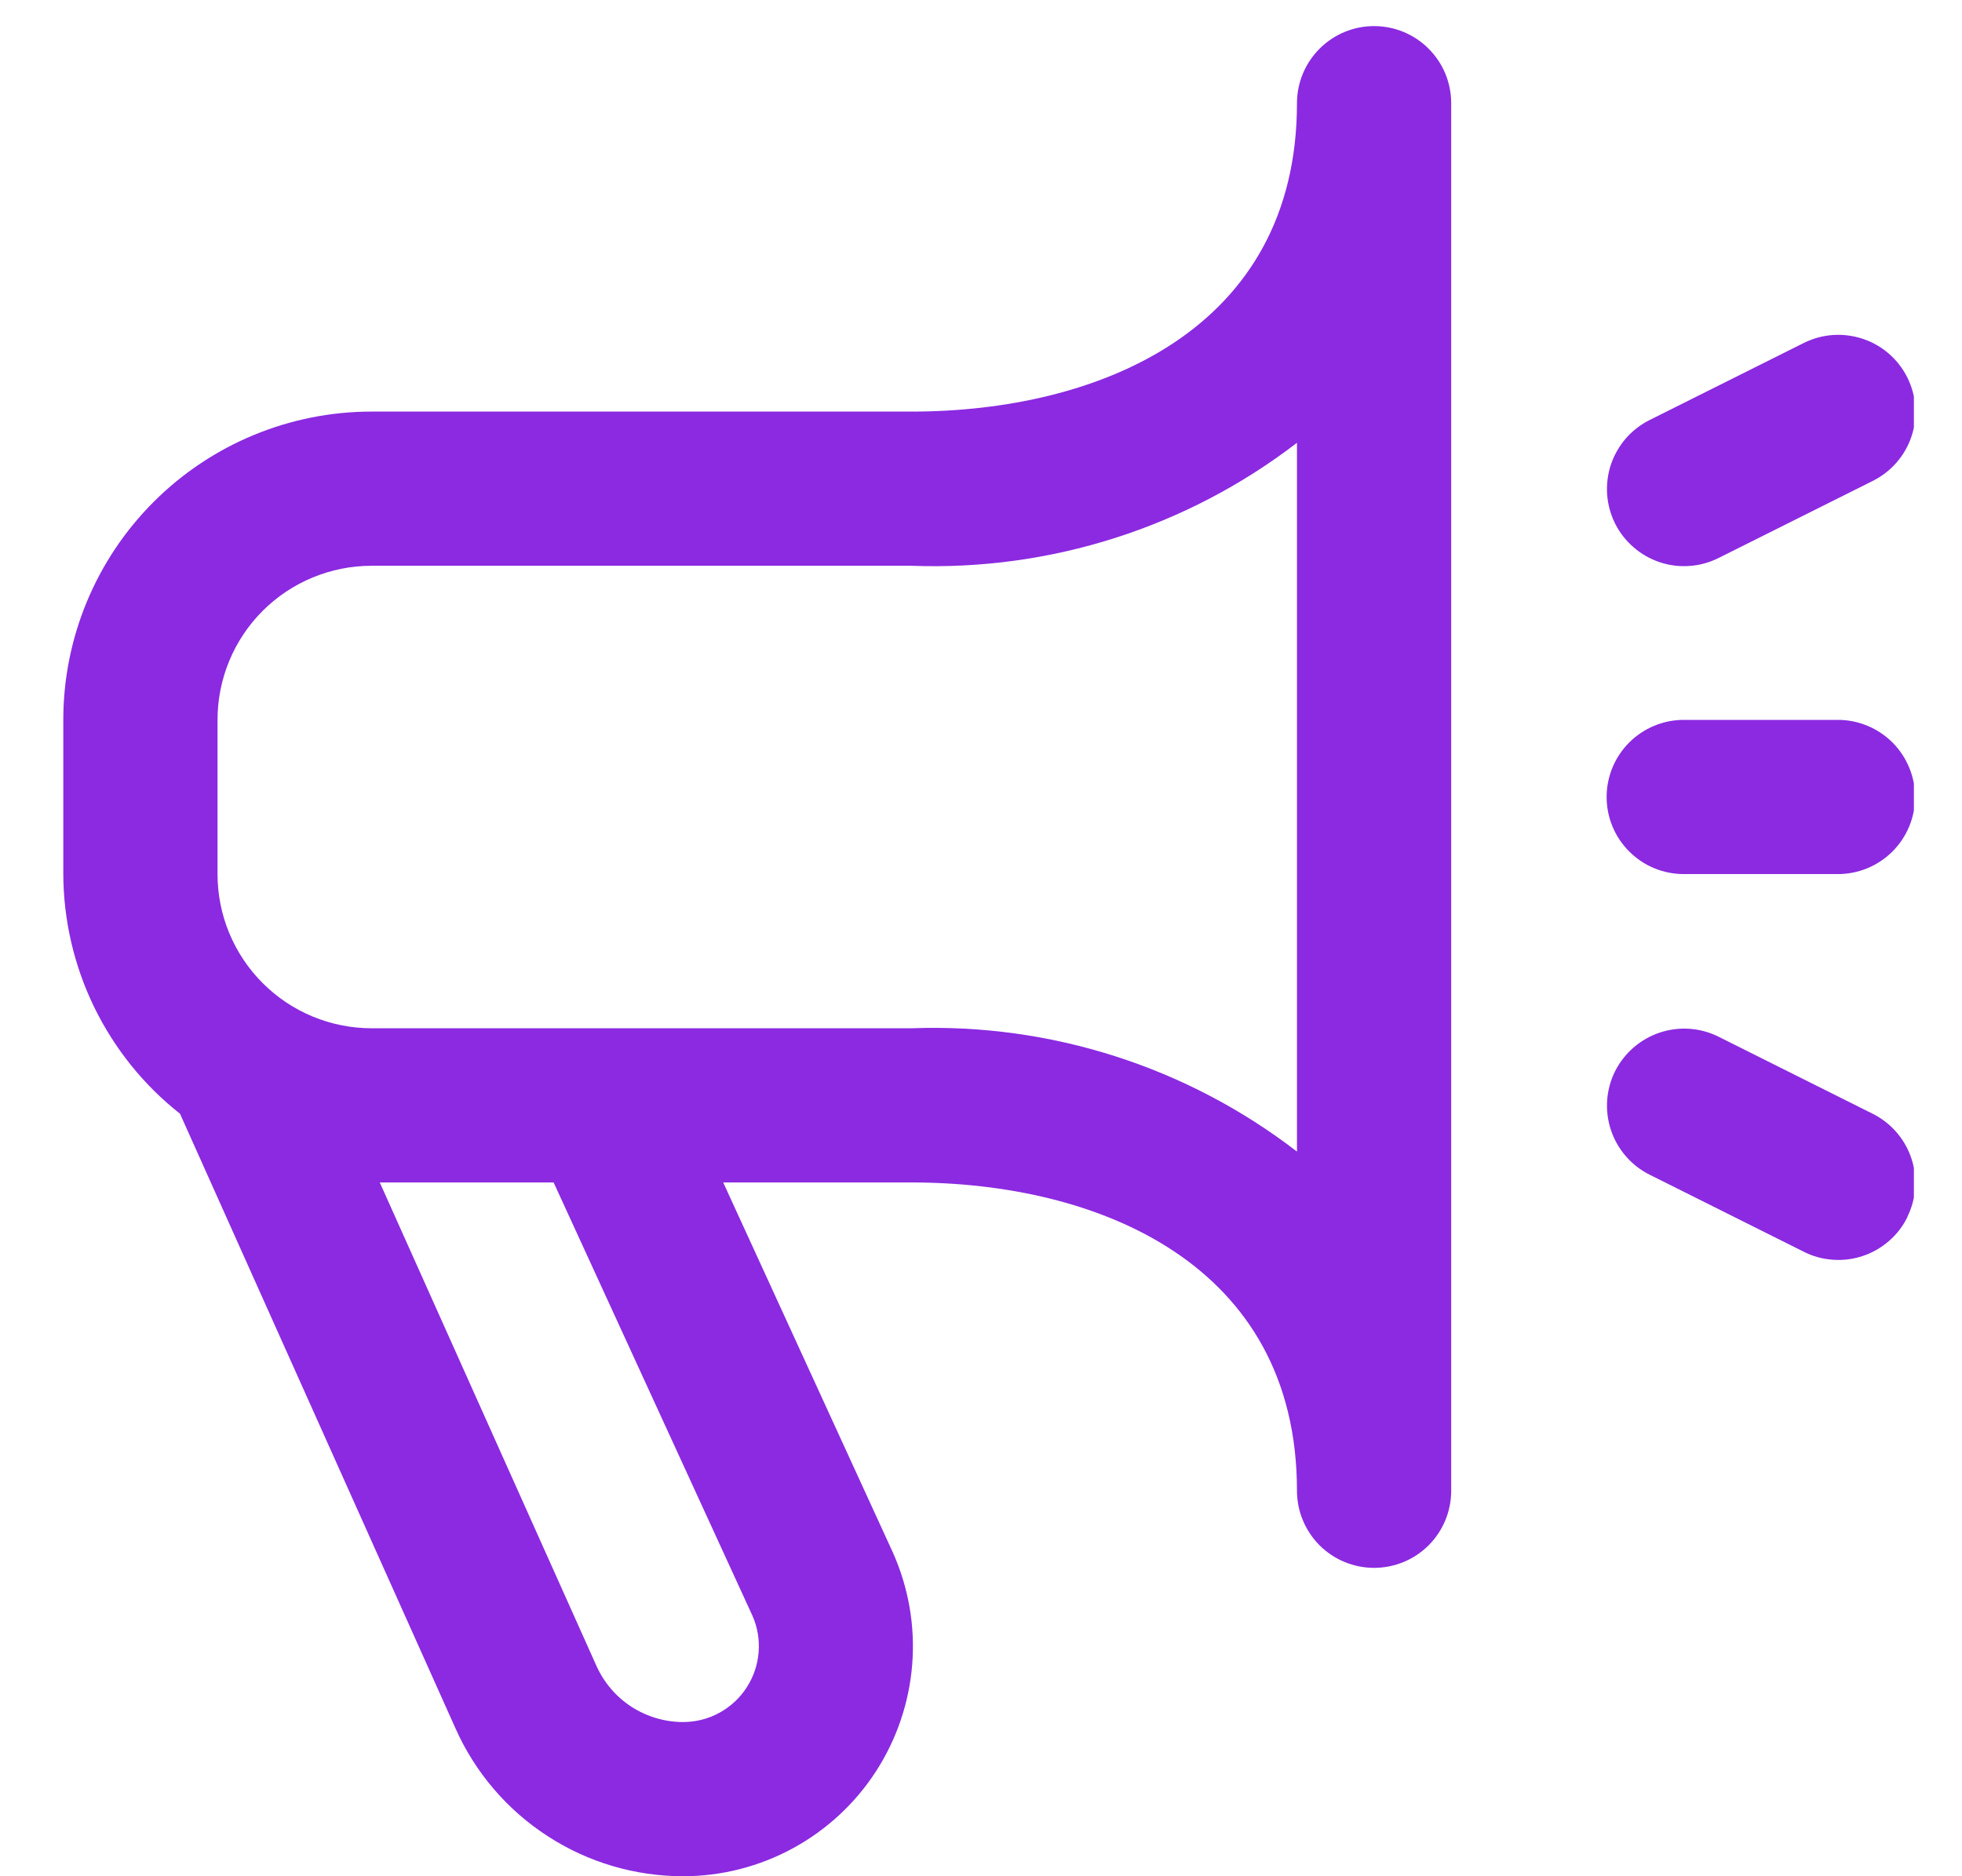 <svg width="23" height="22" viewBox="0 0 23 22" fill="none" xmlns="http://www.w3.org/2000/svg">
<g clip-path="url(#clip0_32_199)">
<path d="M16.108 0.306C15.868 0.306 15.639 0.401 15.469 0.571C15.3 0.74 15.204 0.97 15.204 1.21C15.204 3.876 12.869 4.826 10.685 4.826H4.357C3.398 4.826 2.479 5.207 1.801 5.885C1.123 6.563 0.742 7.482 0.742 8.441L0.742 10.249C0.744 10.79 0.868 11.324 1.105 11.811C1.342 12.297 1.685 12.724 2.11 13.059L5.339 20.265C5.569 20.782 5.943 21.22 6.417 21.528C6.89 21.836 7.443 22 8.008 22C8.458 22 8.9 21.887 9.295 21.672C9.69 21.457 10.025 21.147 10.269 20.77C10.513 20.392 10.659 19.96 10.694 19.512C10.729 19.064 10.65 18.614 10.467 18.204L8.478 13.865H10.685C12.869 13.865 15.204 14.815 15.204 17.48C15.204 17.72 15.3 17.95 15.469 18.12C15.639 18.289 15.868 18.384 16.108 18.384C16.348 18.384 16.578 18.289 16.747 18.12C16.917 17.95 17.012 17.72 17.012 17.48V1.21C17.012 0.97 16.917 0.74 16.747 0.571C16.578 0.401 16.348 0.306 16.108 0.306ZM8.82 18.944C8.88 19.079 8.905 19.227 8.893 19.375C8.881 19.522 8.833 19.664 8.752 19.788C8.672 19.912 8.561 20.014 8.432 20.084C8.302 20.155 8.156 20.192 8.008 20.192C7.793 20.192 7.582 20.129 7.401 20.012C7.22 19.894 7.078 19.726 6.99 19.529L4.452 13.865H6.49L8.82 18.944ZM15.204 13.503C13.913 12.508 12.314 11.997 10.685 12.057H4.357C3.878 12.057 3.418 11.867 3.079 11.527C2.74 11.188 2.55 10.729 2.55 10.249V8.441C2.55 7.962 2.74 7.502 3.079 7.163C3.418 6.824 3.878 6.634 4.357 6.634H10.685C12.313 6.695 13.912 6.185 15.204 5.192V13.503Z" fill="#8B2AE1"/>
<path d="M22.359 14.273C22.306 14.38 22.233 14.475 22.143 14.552C22.053 14.63 21.949 14.69 21.837 14.727C21.724 14.765 21.605 14.78 21.486 14.771C21.368 14.763 21.252 14.732 21.146 14.678L19.338 13.774C19.124 13.667 18.961 13.479 18.885 13.252C18.809 13.024 18.826 12.776 18.933 12.561C19.041 12.347 19.229 12.184 19.456 12.108C19.684 12.032 19.932 12.049 20.146 12.156L21.954 13.06C22.168 13.167 22.33 13.355 22.406 13.581C22.482 13.807 22.465 14.055 22.359 14.269V14.273ZM18.933 6.138C18.88 6.032 18.849 5.916 18.84 5.798C18.832 5.679 18.847 5.56 18.884 5.448C18.922 5.335 18.982 5.231 19.059 5.141C19.137 5.052 19.232 4.978 19.338 4.925L21.146 4.021C21.361 3.914 21.609 3.897 21.837 3.973C22.064 4.048 22.252 4.212 22.359 4.426C22.466 4.641 22.484 4.889 22.408 5.117C22.332 5.344 22.169 5.532 21.954 5.639L20.146 6.543C20.04 6.596 19.925 6.628 19.806 6.636C19.688 6.645 19.569 6.63 19.456 6.592C19.343 6.554 19.239 6.495 19.15 6.417C19.06 6.339 18.986 6.245 18.933 6.138ZM18.834 9.345C18.834 9.106 18.929 8.876 19.099 8.706C19.268 8.537 19.498 8.441 19.738 8.441H21.546C21.785 8.441 22.015 8.537 22.185 8.706C22.354 8.876 22.45 9.106 22.45 9.345C22.45 9.585 22.354 9.815 22.185 9.984C22.015 10.154 21.785 10.249 21.546 10.249H19.738C19.498 10.249 19.268 10.154 19.099 9.984C18.929 9.815 18.834 9.585 18.834 9.345Z" fill="#8B2AE1"/>
</g>
<defs>
<clipPath id="clip0_32_199">
<rect width="21.694" height="21.694" fill="white" transform="translate(0.742 0.306)"/>
</clipPath>
</defs>
</svg>
